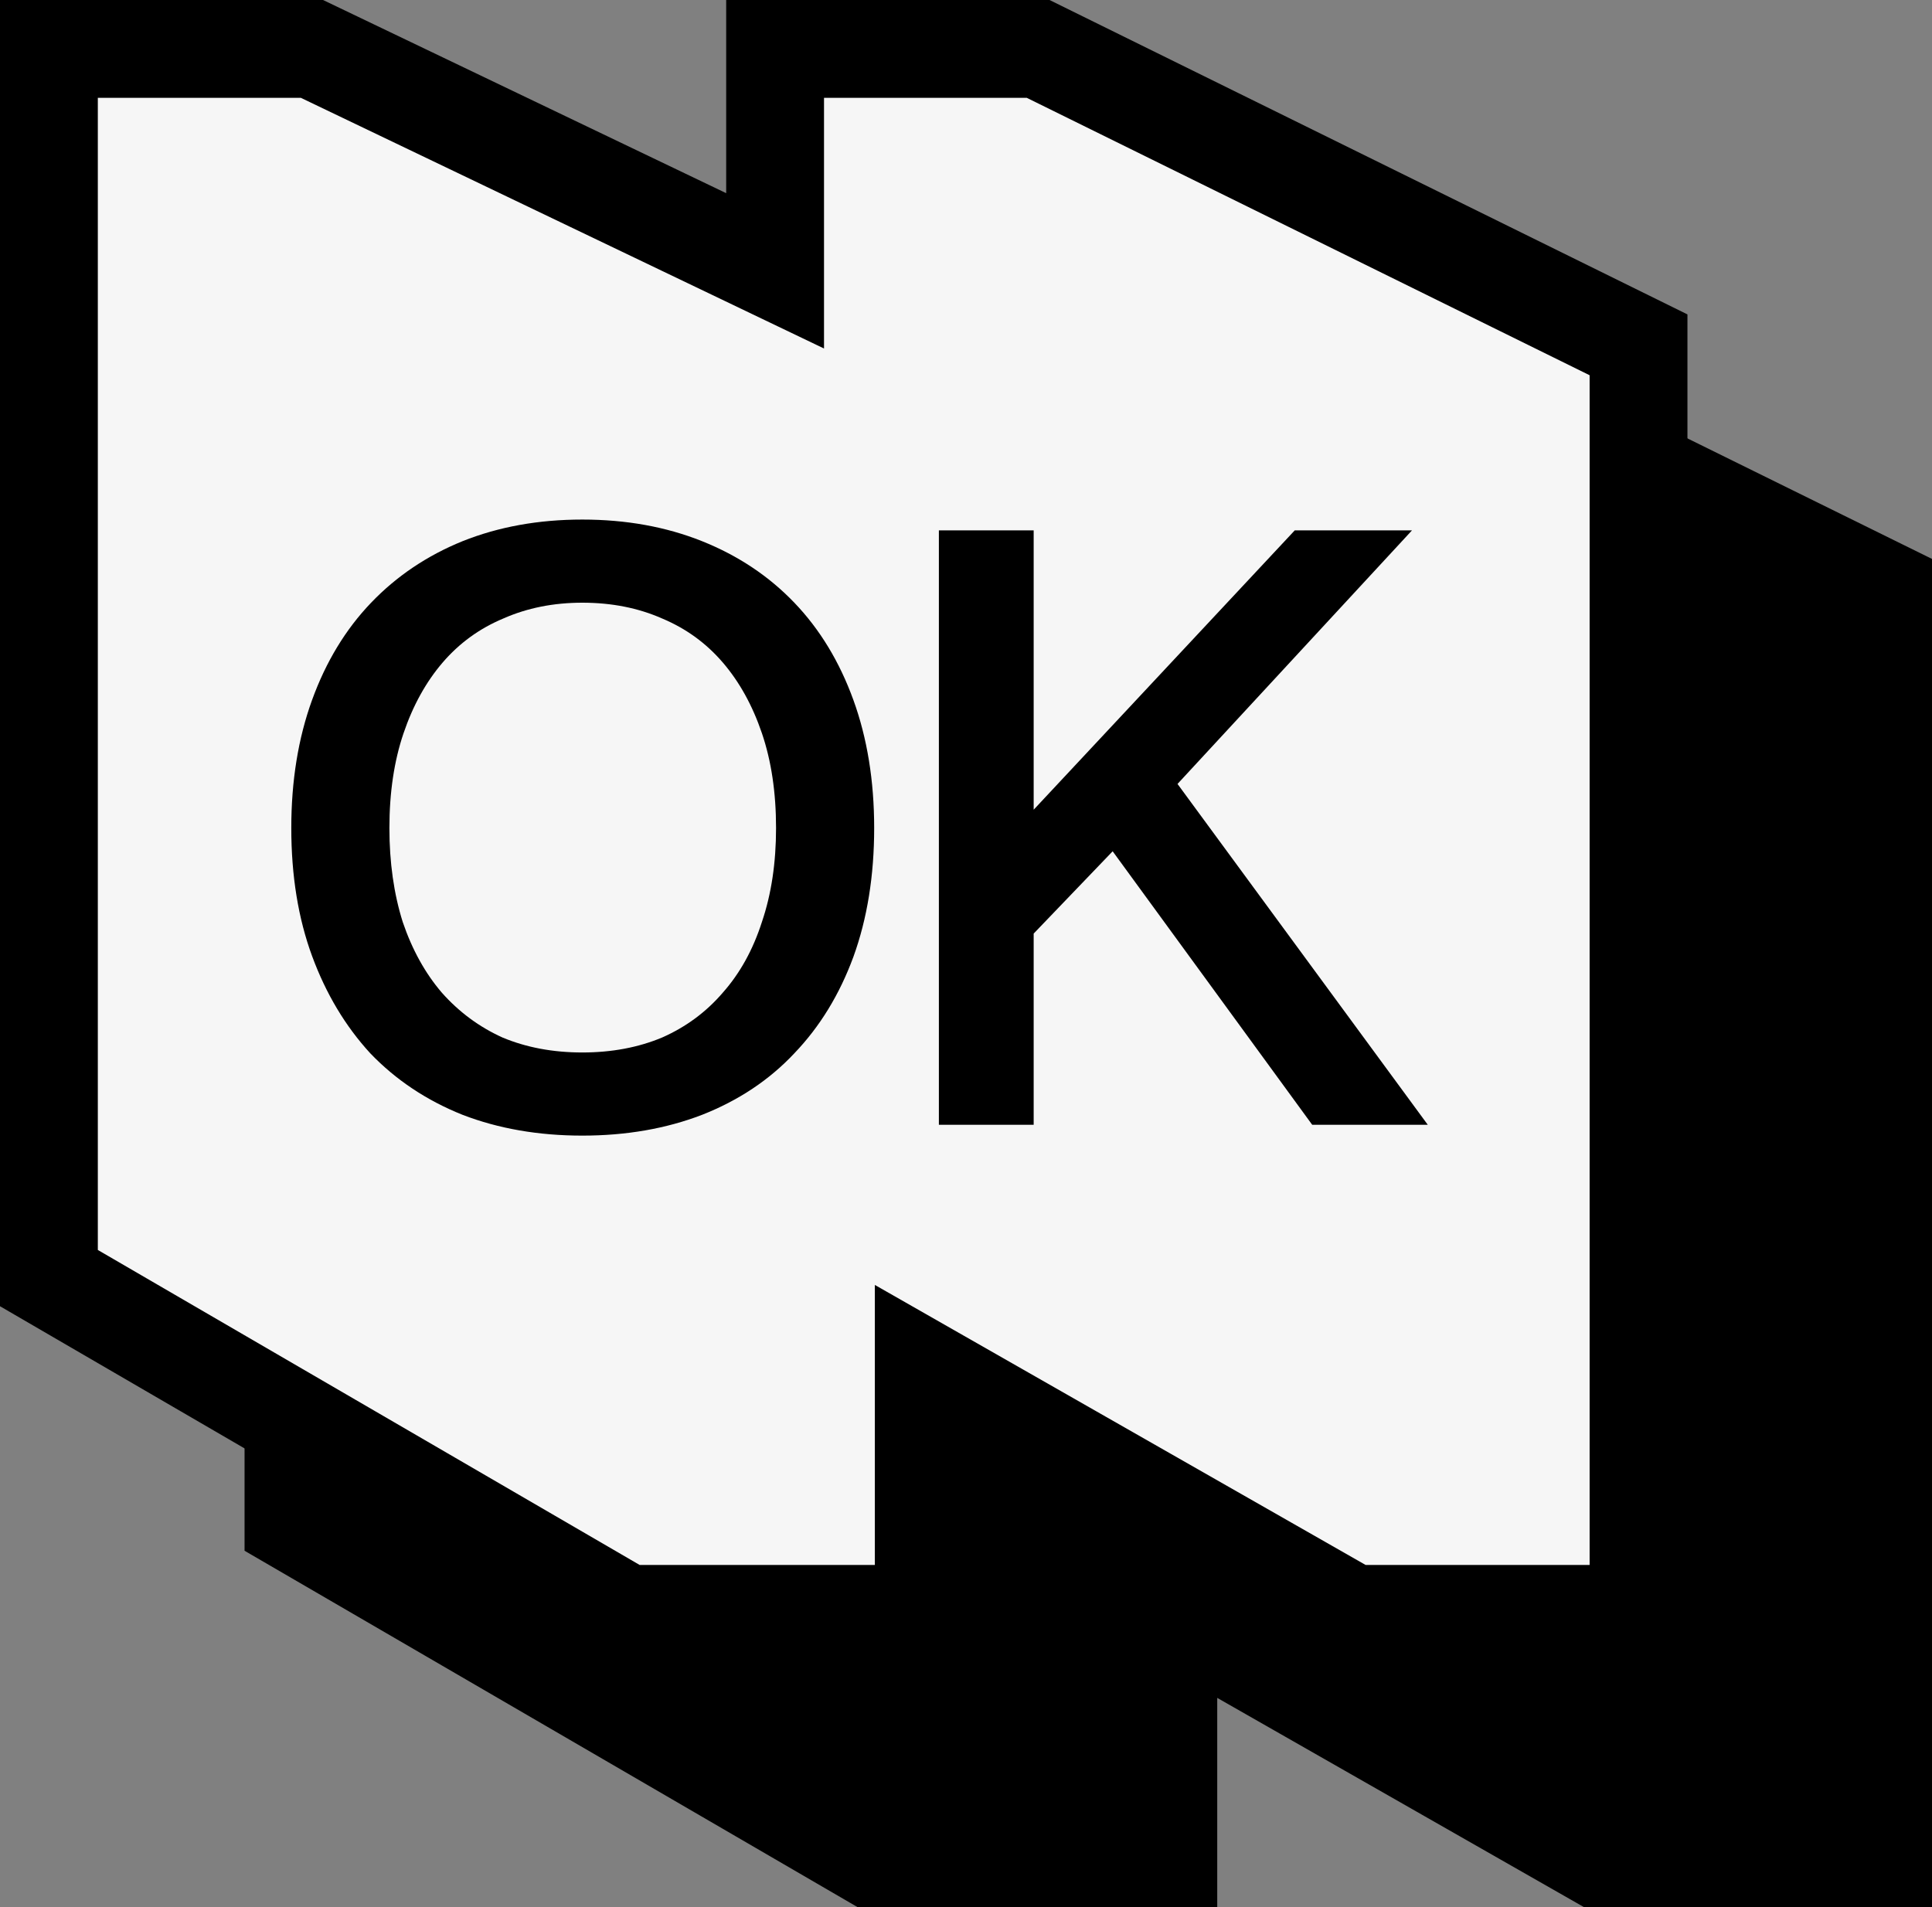 <svg width="79" height="78" viewBox="0 0 79 78" fill="none" xmlns="http://www.w3.org/2000/svg">
<rect x="0" y="0" width="79" height="78" fill="#808080" stroke="none"/>
<path d="M52.45 12H41.694V21.076L22.755 12H12V62.269L35.615 76H47.773V65.993L65.309 76H77V24.102L52.45 12Z" fill="black" stroke="black" stroke-width="4"/>
<path d="M21.911 43.862C21.911 41.935 22.194 40.19 22.761 38.626C23.328 37.062 24.132 35.736 25.175 34.648C26.218 33.56 27.464 32.721 28.915 32.132C30.388 31.543 32.02 31.248 33.811 31.248C35.602 31.248 37.234 31.543 38.707 32.132C40.18 32.721 41.438 33.56 42.481 34.648C43.524 35.736 44.328 37.062 44.895 38.626C45.462 40.19 45.745 41.935 45.745 43.862C45.745 45.811 45.462 47.568 44.895 49.132C44.328 50.673 43.524 51.988 42.481 53.076C41.461 54.164 40.203 55.003 38.707 55.592C37.234 56.159 35.602 56.442 33.811 56.442C32.02 56.442 30.388 56.159 28.915 55.592C27.442 55.003 26.184 54.164 25.141 53.076C24.121 51.965 23.328 50.639 22.761 49.098C22.194 47.557 21.911 45.811 21.911 43.862ZM25.923 43.862C25.923 45.267 26.104 46.548 26.467 47.704C26.852 48.837 27.385 49.801 28.065 50.594C28.768 51.387 29.595 51.999 30.547 52.43C31.522 52.838 32.61 53.042 33.811 53.042C35.012 53.042 36.1 52.838 37.075 52.43C38.05 51.999 38.877 51.387 39.557 50.594C40.26 49.801 40.792 48.837 41.155 47.704C41.54 46.571 41.733 45.29 41.733 43.862C41.733 42.411 41.54 41.119 41.155 39.986C40.77 38.853 40.237 37.889 39.557 37.096C38.877 36.303 38.05 35.702 37.075 35.294C36.1 34.863 35.012 34.648 33.811 34.648C32.632 34.648 31.556 34.863 30.581 35.294C29.606 35.702 28.779 36.303 28.099 37.096C27.419 37.889 26.886 38.853 26.501 39.986C26.116 41.119 25.923 42.411 25.923 43.862ZM48.391 56V31.69H52.267V43.114L62.943 31.69H67.737L58.149 42.06L68.383 56H63.657L55.497 44.814L52.267 48.18V56H48.391Z" fill="black"/>
<path d="M42.45 2H31.694V11.076L12.755 2H2V52.269L25.615 66H37.773V55.993L55.309 66H67V14.102L42.45 2Z" fill="#F6F6F6" stroke="black" stroke-width="4"/>
<path d="M11.911 33.862C11.911 31.935 12.194 30.19 12.761 28.626C13.328 27.062 14.132 25.736 15.175 24.648C16.218 23.56 17.464 22.721 18.915 22.132C20.388 21.543 22.02 21.248 23.811 21.248C25.602 21.248 27.234 21.543 28.707 22.132C30.18 22.721 31.438 23.56 32.481 24.648C33.524 25.736 34.328 27.062 34.895 28.626C35.462 30.19 35.745 31.935 35.745 33.862C35.745 35.811 35.462 37.568 34.895 39.132C34.328 40.673 33.524 41.988 32.481 43.076C31.461 44.164 30.203 45.003 28.707 45.592C27.234 46.159 25.602 46.442 23.811 46.442C22.02 46.442 20.388 46.159 18.915 45.592C17.442 45.003 16.184 44.164 15.141 43.076C14.121 41.965 13.328 40.639 12.761 39.098C12.194 37.557 11.911 35.811 11.911 33.862ZM15.923 33.862C15.923 35.267 16.104 36.548 16.467 37.704C16.852 38.837 17.385 39.801 18.065 40.594C18.768 41.387 19.595 41.999 20.547 42.43C21.522 42.838 22.61 43.042 23.811 43.042C25.012 43.042 26.1 42.838 27.075 42.43C28.05 41.999 28.877 41.387 29.557 40.594C30.26 39.801 30.792 38.837 31.155 37.704C31.54 36.571 31.733 35.29 31.733 33.862C31.733 32.411 31.54 31.119 31.155 29.986C30.77 28.853 30.237 27.889 29.557 27.096C28.877 26.303 28.05 25.702 27.075 25.294C26.1 24.863 25.012 24.648 23.811 24.648C22.632 24.648 21.556 24.863 20.581 25.294C19.606 25.702 18.779 26.303 18.099 27.096C17.419 27.889 16.886 28.853 16.501 29.986C16.116 31.119 15.923 32.411 15.923 33.862ZM38.391 46V21.69H42.267V33.114L52.943 21.69H57.737L48.149 32.06L58.383 46H53.657L45.497 34.814L42.267 38.18V46H38.391Z" fill="black"/>
</svg>
